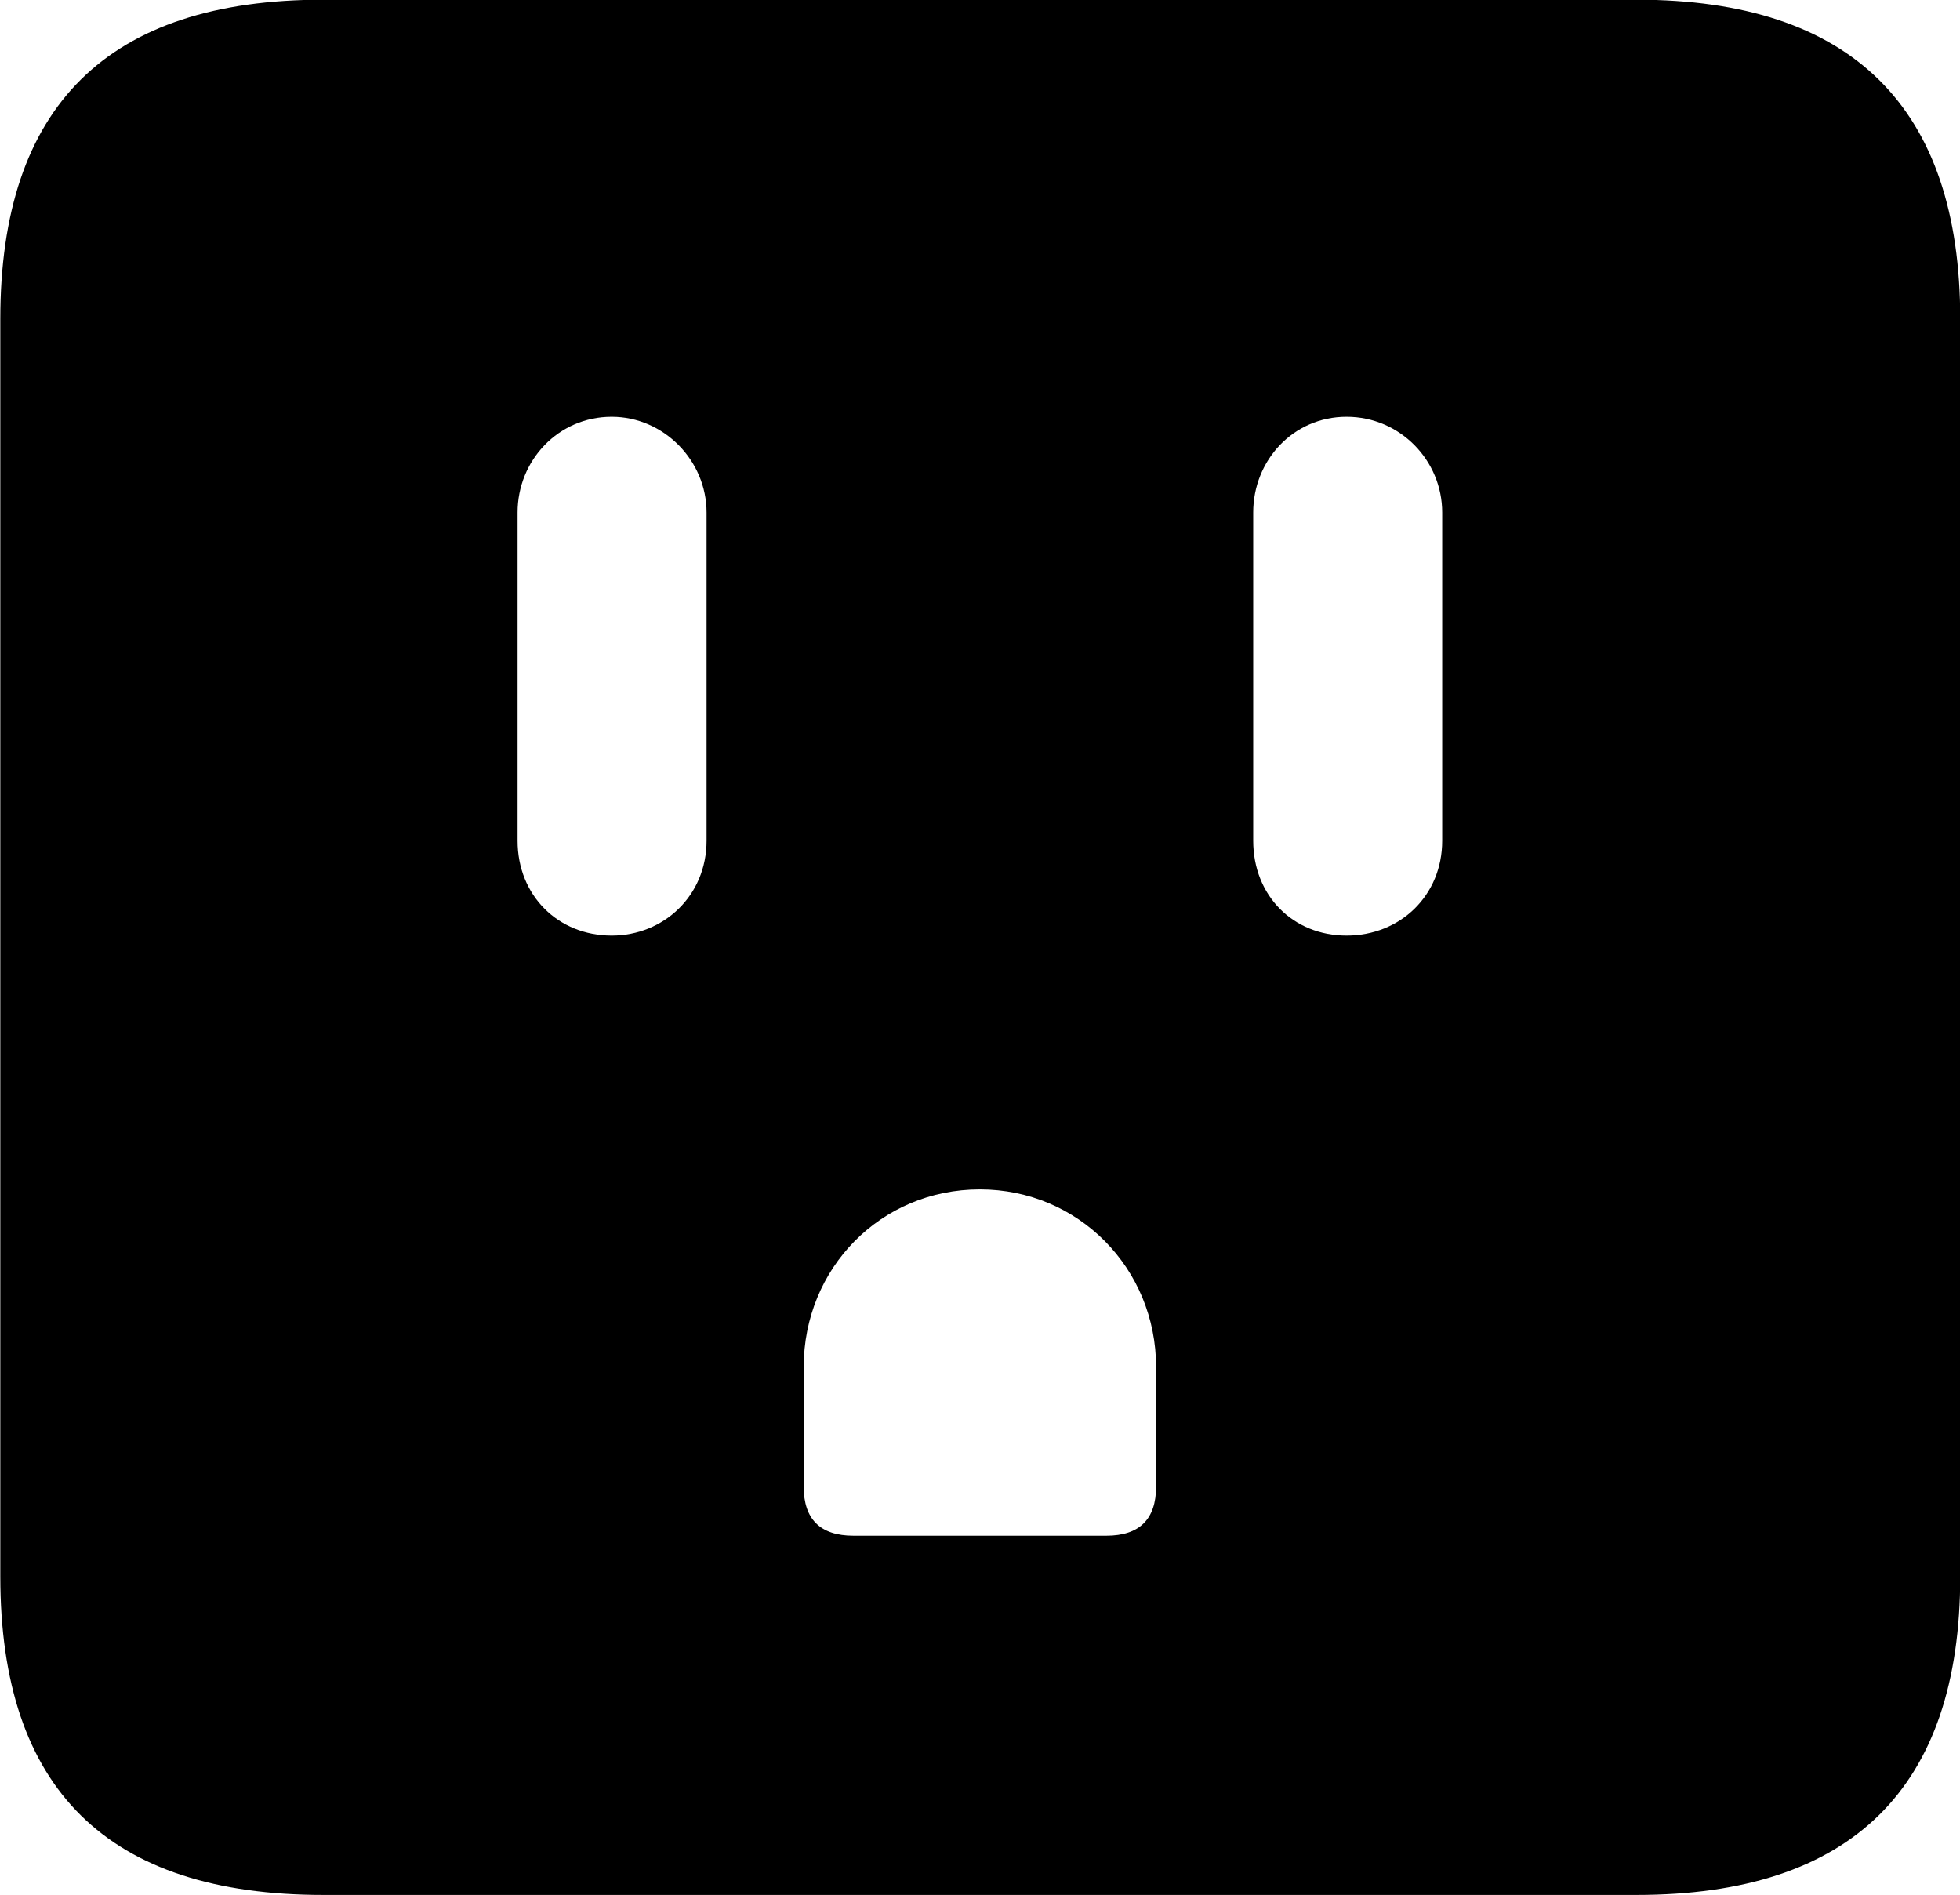 
<svg
    viewBox="0 0 26.031 25.17"
    xmlns="http://www.w3.org/2000/svg"
>
    <path
        fill="inherit"
        d="M4.294 25.166H21.734C24.594 25.166 26.034 23.745 26.034 20.936V4.236C26.034 1.425 24.594 -0.004 21.734 -0.004H4.294C1.434 -0.004 0.004 1.405 0.004 4.236V20.936C0.004 23.765 1.434 25.166 4.294 25.166ZM8.124 12.425C7.414 12.425 6.874 11.896 6.874 11.165V6.806C6.874 6.115 7.414 5.535 8.124 5.535C8.814 5.535 9.384 6.115 9.384 6.806V11.165C9.384 11.896 8.814 12.425 8.124 12.425ZM17.884 12.425C17.174 12.425 16.644 11.896 16.644 11.165V6.806C16.644 6.115 17.174 5.535 17.884 5.535C18.594 5.535 19.154 6.115 19.154 6.806V11.165C19.154 11.896 18.594 12.425 17.884 12.425ZM11.334 20.395C10.894 20.395 10.674 20.175 10.674 19.745V18.155C10.674 16.846 11.694 15.796 13.014 15.796C14.324 15.796 15.354 16.846 15.354 18.155V19.745C15.354 20.175 15.134 20.395 14.694 20.395Z"
        fillRule="evenodd"
        clipRule="evenodd"
    />
</svg>
        